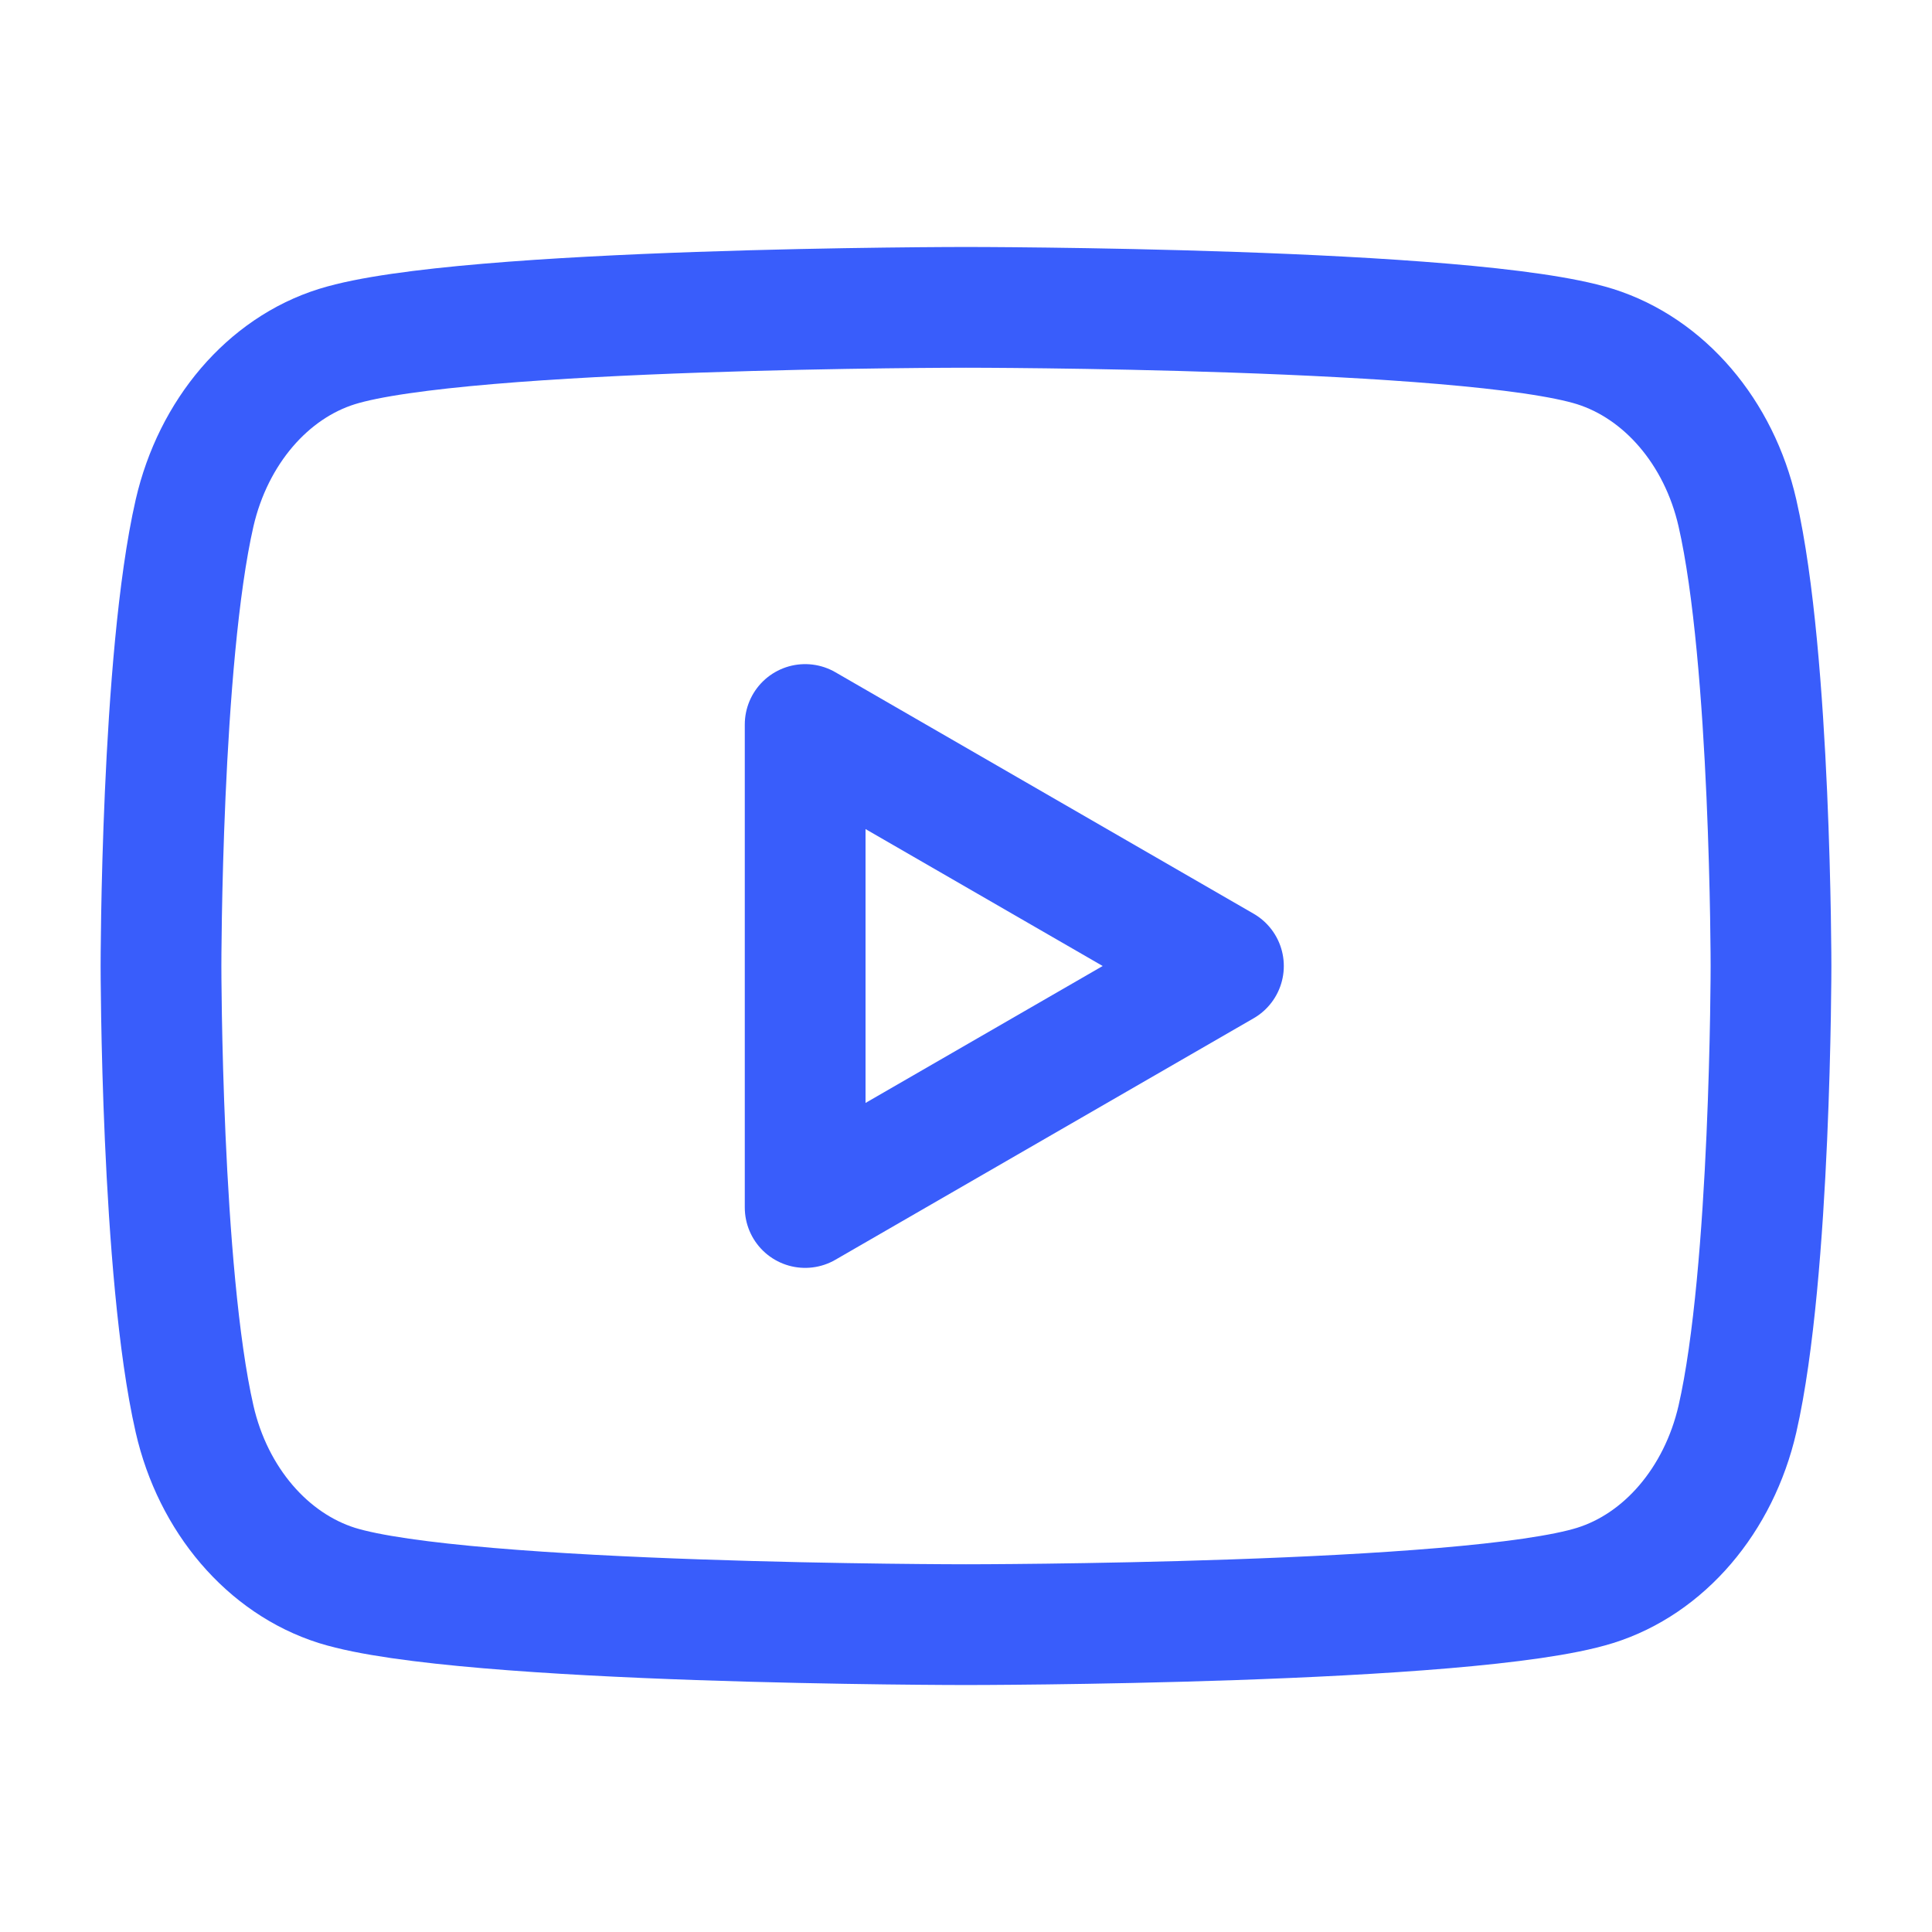 <svg width="24" height="24" viewBox="0 0 24 24" fill="none" xmlns="http://www.w3.org/2000/svg">
<path fill-rule="evenodd" clip-rule="evenodd" d="M21.583 6.373C21.354 5.369 20.676 4.577 19.814 4.305C18.255 3.818 12 3.818 12 3.818C12 3.818 5.748 3.818 4.186 4.305C3.327 4.573 2.649 5.365 2.417 6.373C2 8.195 2 12 2 12C2 12 2 15.805 2.417 17.627C2.646 18.631 3.324 19.423 4.186 19.695C5.748 20.182 12 20.182 12 20.182C12 20.182 18.255 20.182 19.814 19.695C20.673 19.427 21.351 18.635 21.583 17.627C22 15.805 22 12 22 12C22 12 22 8.195 21.583 6.373Z" stroke="#395DFB" stroke-width="1.5" stroke-linecap="round" stroke-linejoin="round"/>
<path fill-rule="evenodd" clip-rule="evenodd" d="M10.002 15L15.198 12L10.002 9V15Z" stroke="#395DFB" stroke-width="1.5" stroke-linecap="round" stroke-linejoin="round"/>
</svg>
